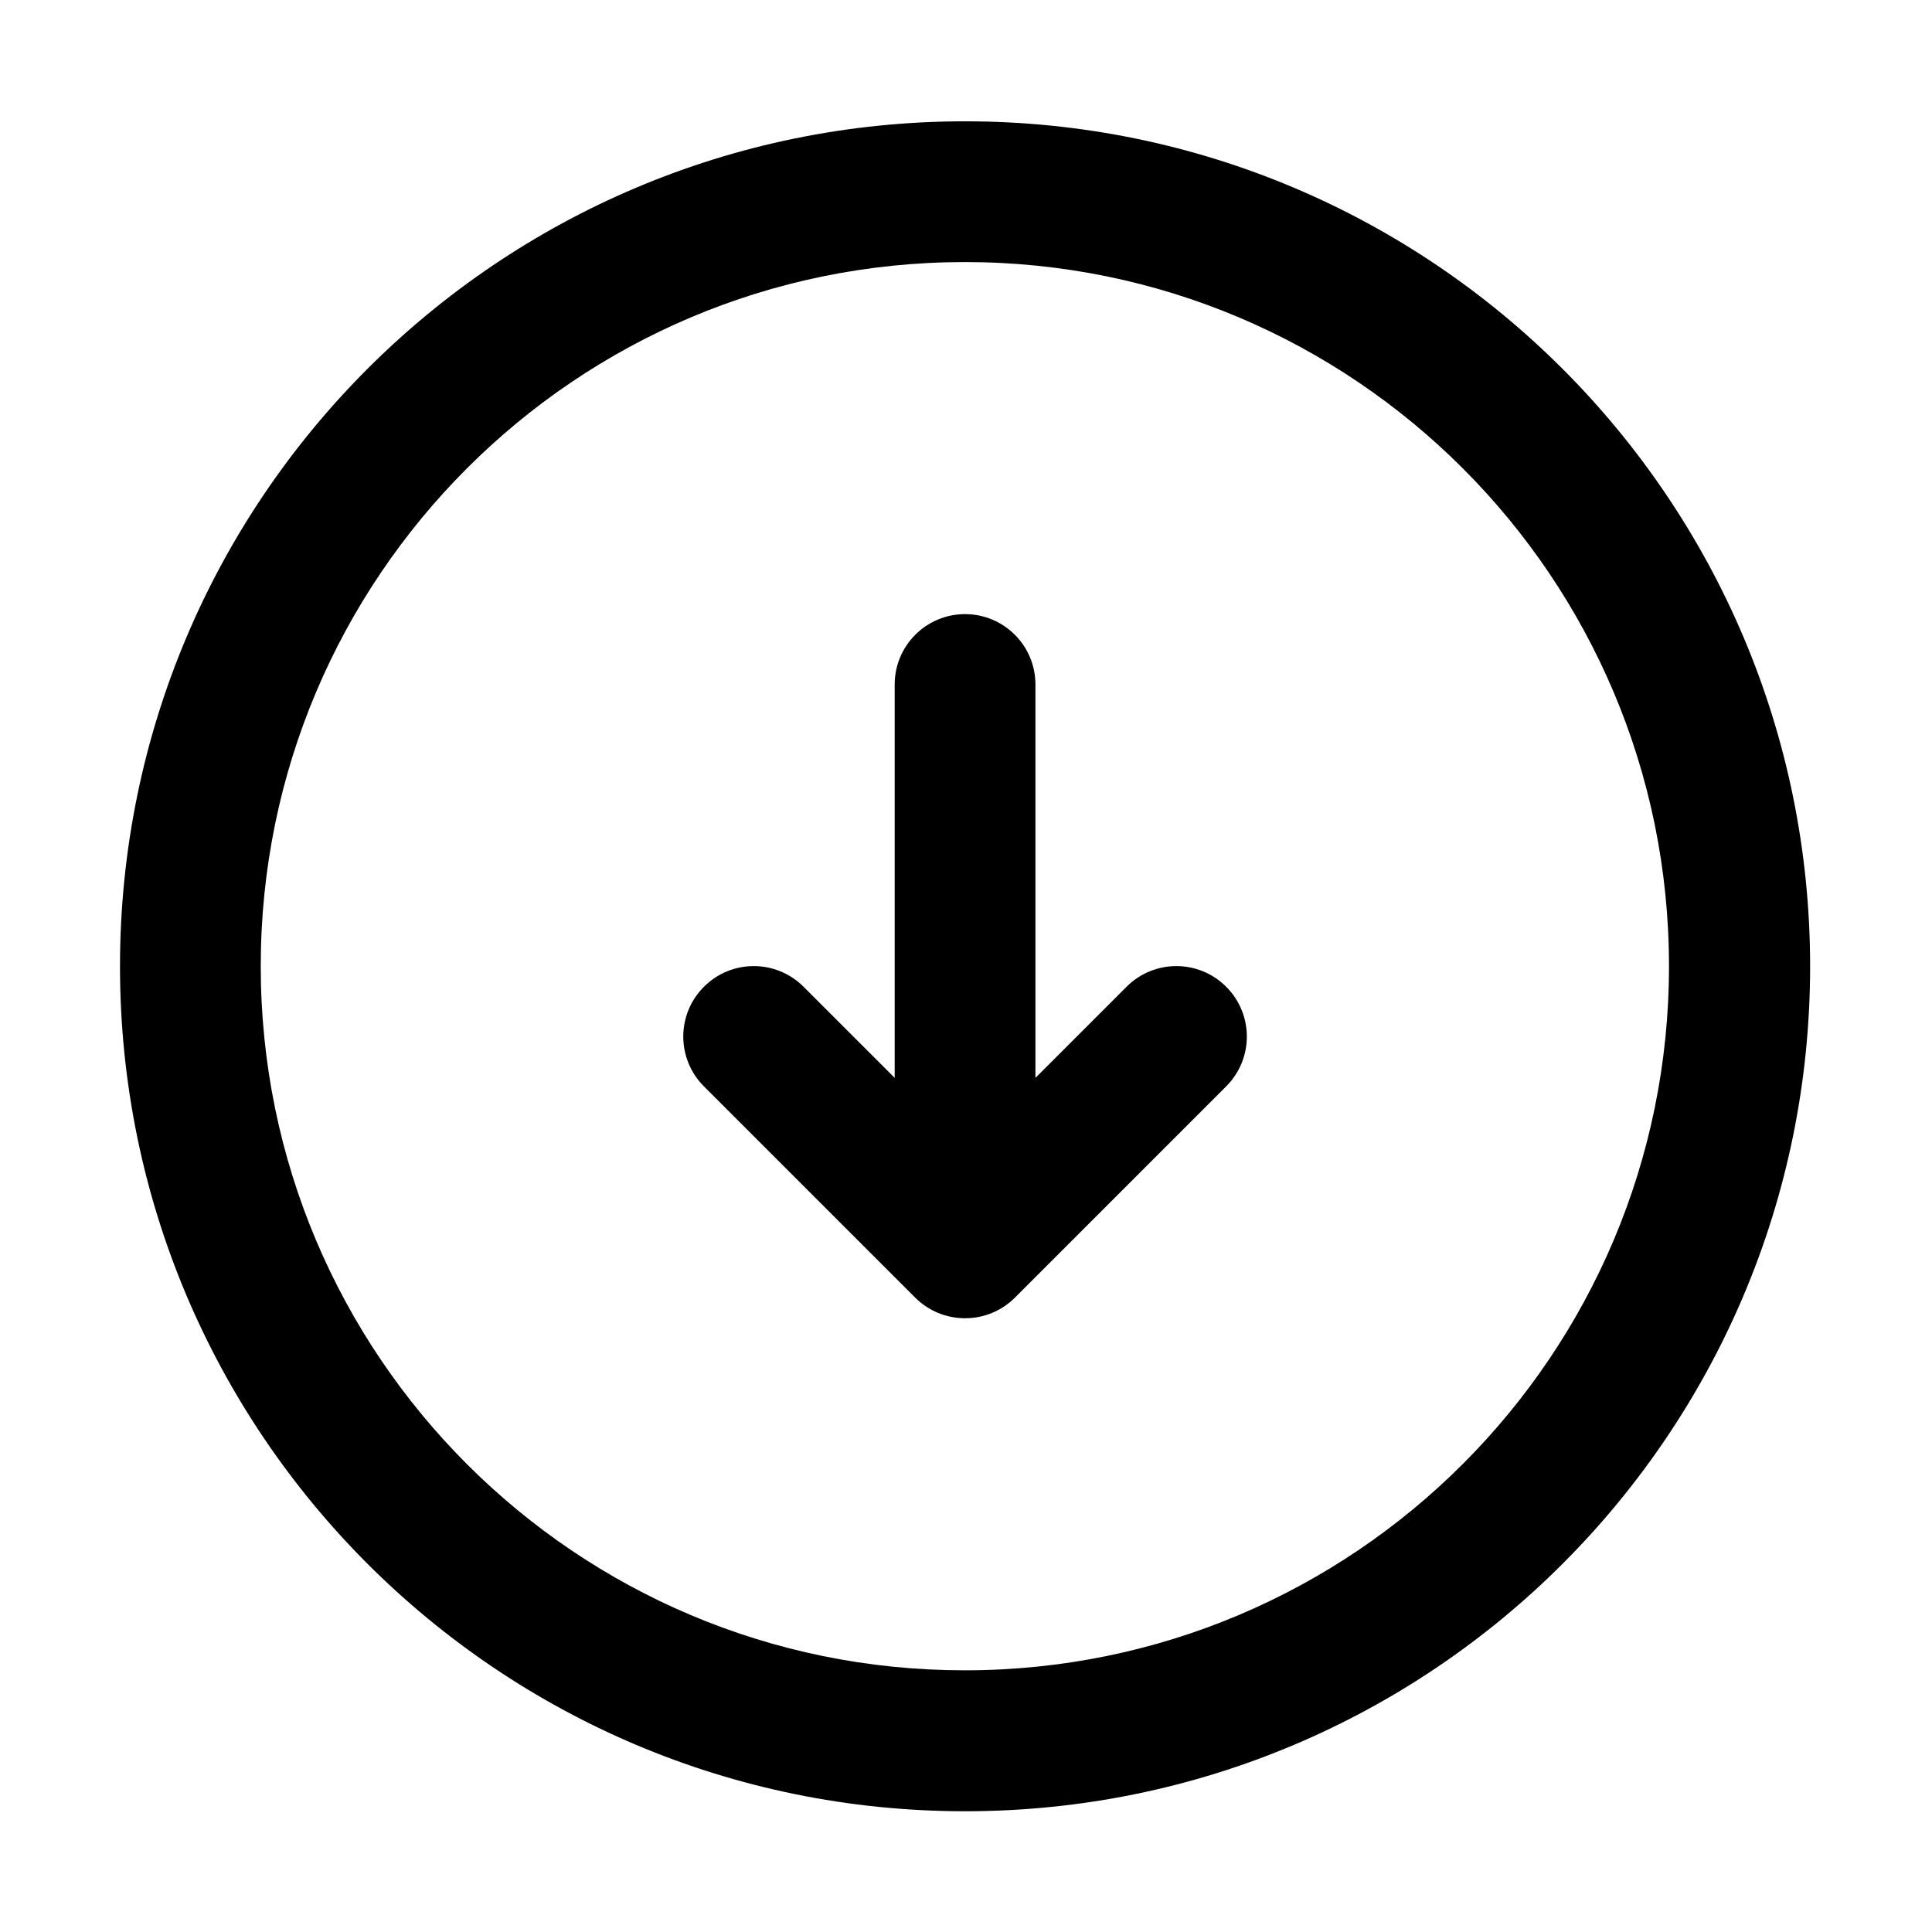 <?xml version="1.0" standalone="no"?><!DOCTYPE svg PUBLIC "-//W3C//DTD SVG 1.1//EN" "http://www.w3.org/Graphics/SVG/1.1/DTD/svg11.dtd"><svg class="icon" width="200px" height="200.00px" viewBox="0 0 1024 1024" version="1.1" xmlns="http://www.w3.org/2000/svg"><path d="M138.2 512.1c0-206.1 167.1-373.2 373.2-373.2S884.6 306 884.6 512.1 717.5 885.3 511.4 885.3c-206.1 0.1-373.2-167-373.2-373.2zM511.5 64.3c-247.4 0-447.9 200.5-447.9 447.9C63.6 759.5 264.1 960 511.5 960c247.4 0 447.9-200.5 447.9-447.9-0.1-247.3-200.6-447.8-447.9-447.8z m37.3 298.5c0-20.6-16.7-37.3-37.3-37.3s-37.3 16.7-37.3 37.3v208.5L425.9 523c-14.6-14.6-38.2-14.6-52.8 0-14.6 14.6-14.6 38.2 0 52.8l112 112c7 7 16.5 10.9 26.4 10.9s19.4-3.9 26.4-10.9l112-112c14.6-14.6 14.6-38.2 0-52.8-14.6-14.6-38.2-14.6-52.8 0l-48.3 48.3V362.8z" /></svg>